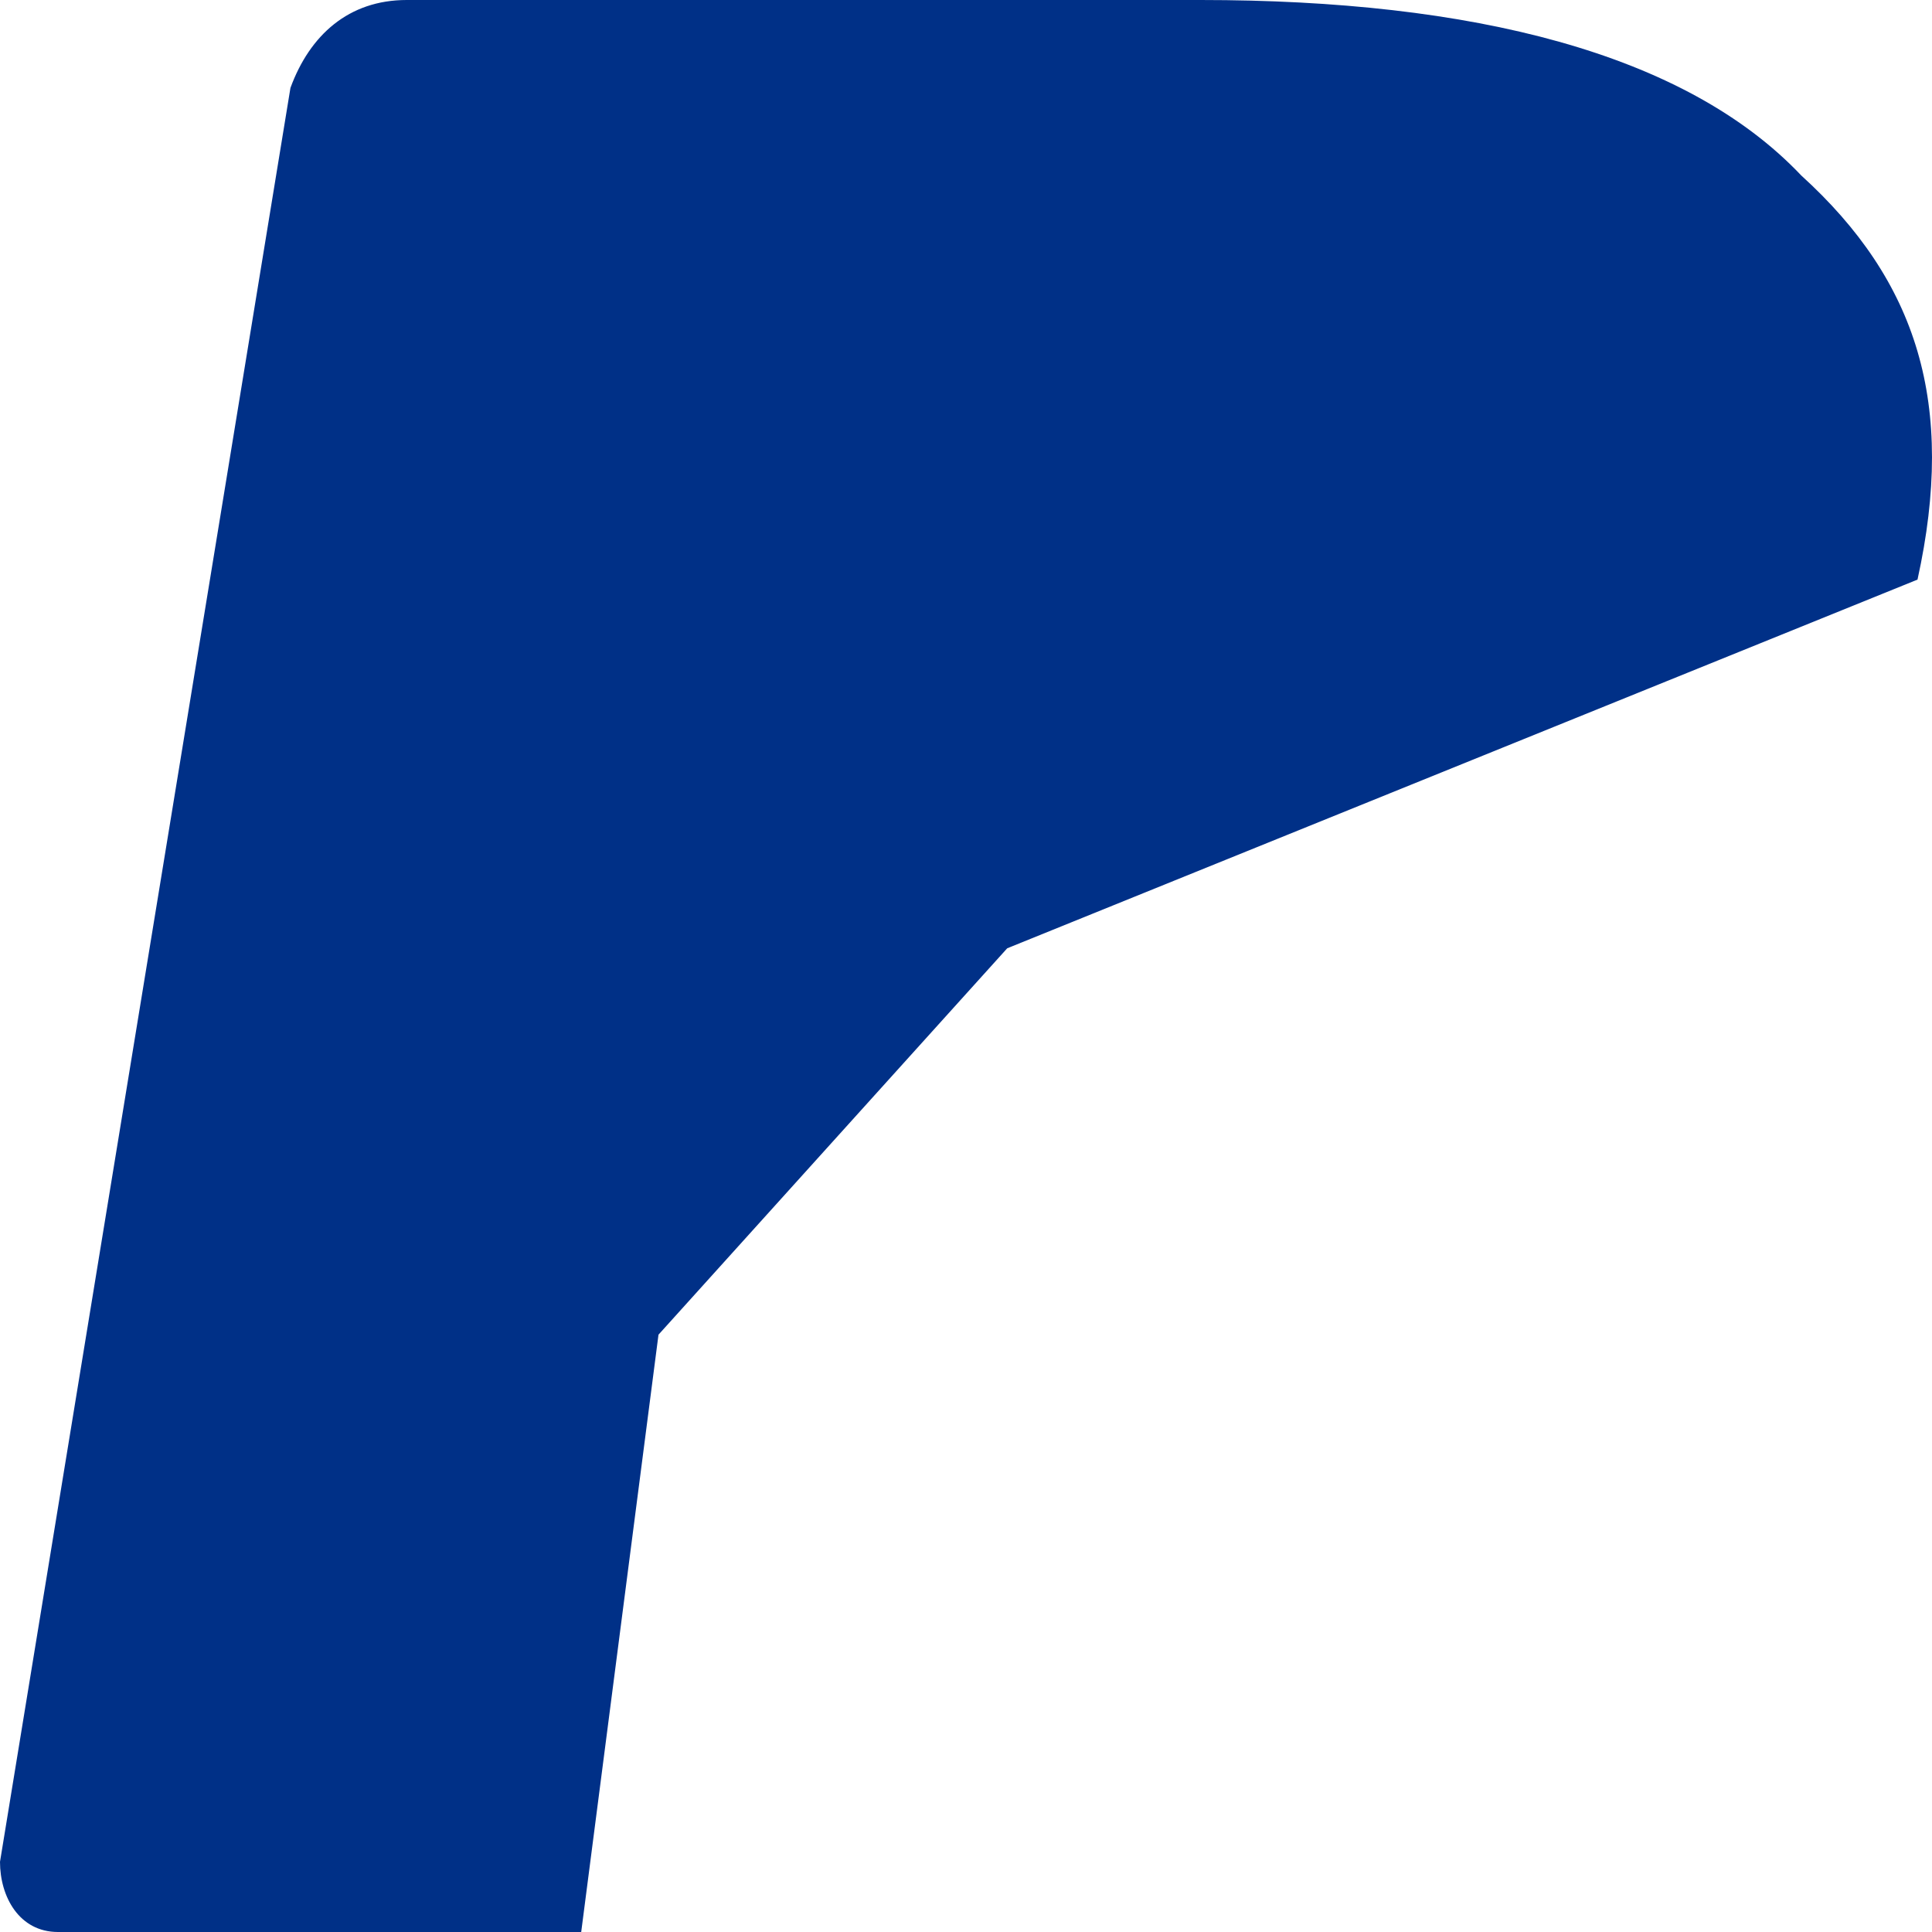 ﻿<?xml version="1.0" encoding="utf-8"?>
<svg version="1.1" xmlns:xlink="http://www.w3.org/1999/xlink" width="6px" height="6px" xmlns="http://www.w3.org/2000/svg">
  <g transform="matrix(1 0 0 1 -9 -2 )">
    <path d="M 5.955 1.8  C 6.075 1.255  5.955 0.873  5.594 0.545  C 5.233 0.164  4.571 0  3.729 0  C 3.729 0  1.263 0  1.263 0  C 1.083 0  0.962 0.109  0.902 0.273  C 0.902 0.273  0 5.782  0 5.782  C 0 5.891  0.06 6  0.18 6  C 0.18 6  1.805 6  1.805 6  L 2.045 4.145  L 3.128 2.945  L 5.955 1.8  Z " fill-rule="nonzero" fill="#003087" stroke="none" transform="matrix(1 0 0 1 9 2 )" />
  </g>
</svg>
